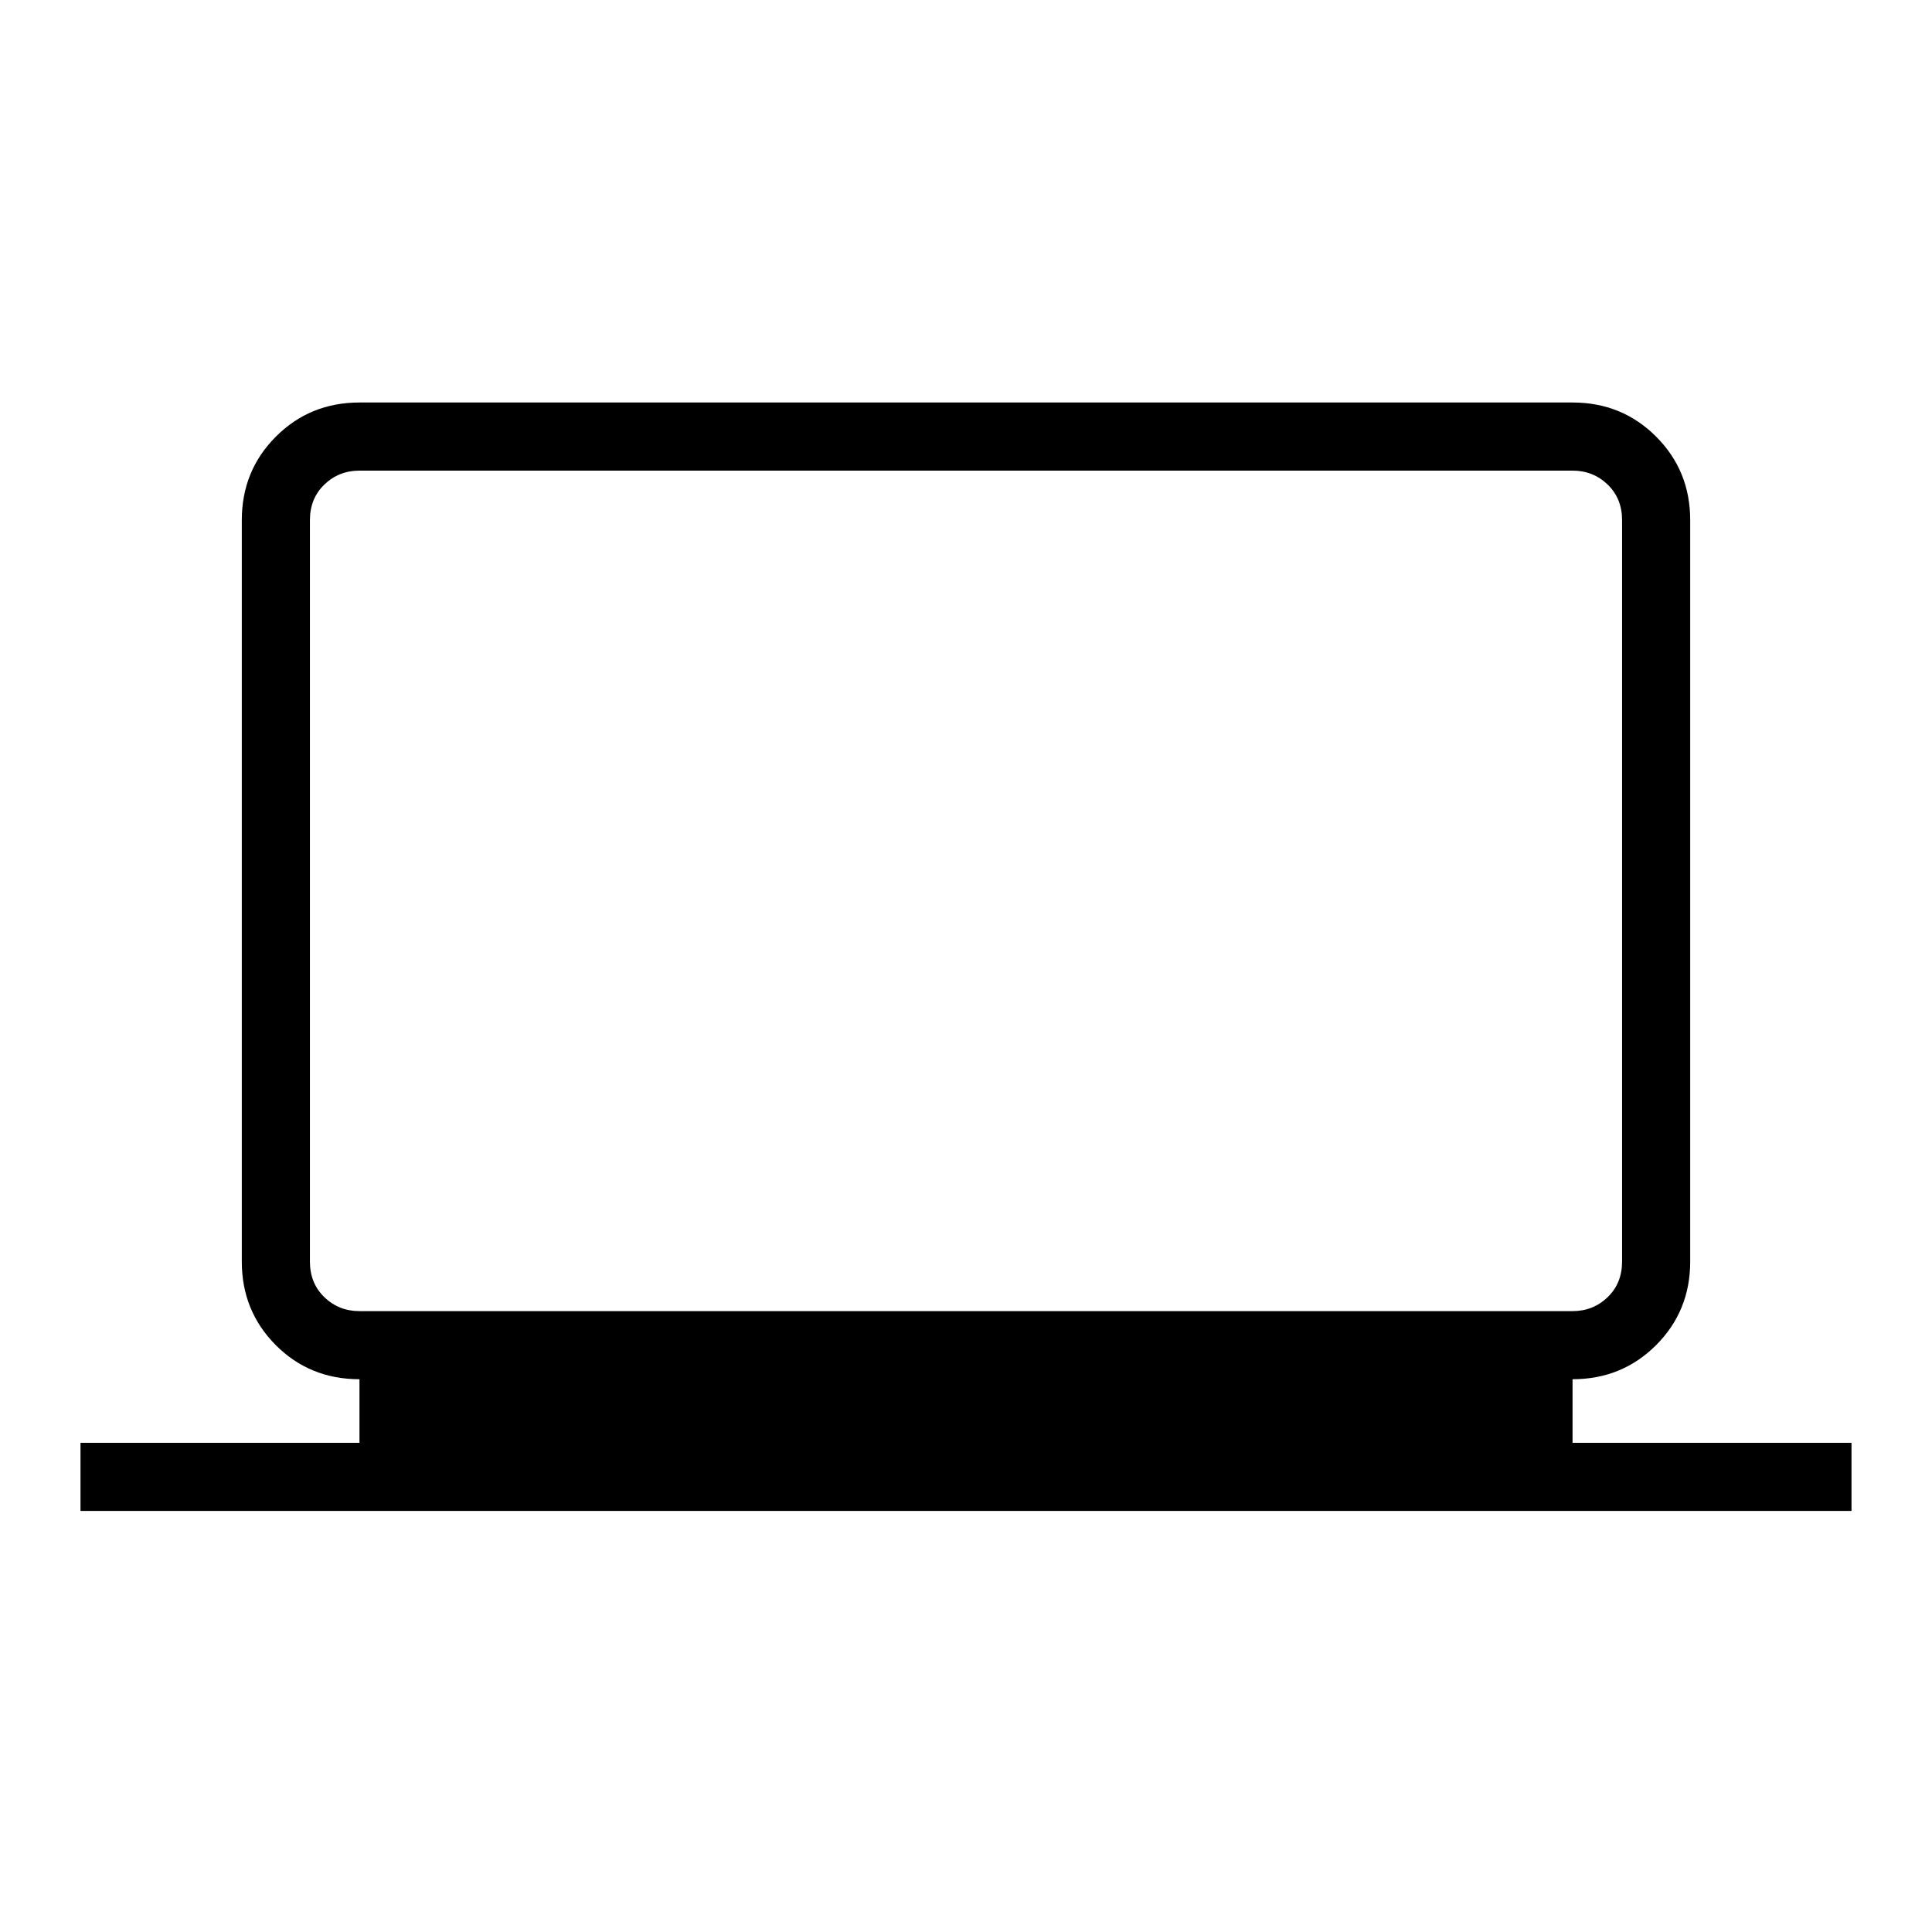<svg xmlns="http://www.w3.org/2000/svg" height="40" viewBox="0 -960 960 960" width="40"><path d="M40-209.23v-33.85h138.62v-31.59q-24.7 0-41.58-16.94-16.89-16.94-16.89-41.52v-368.41q0-24.58 16.95-41.52Q154.04-760 178.62-760h602.77q24.57 0 41.51 16.94 16.95 16.94 16.95 41.52v368.41q0 24.58-16.95 41.52-16.94 16.94-41.51 16.94v31.59H920v33.85H40Zm138.62-99.28h602.77q10.25 0 17.43-6.93 7.18-6.92 7.18-17.69v-368.41q0-10.77-7.18-17.69-7.18-6.92-17.43-6.92H178.62q-10.26 0-17.44 6.92-7.18 6.92-7.18 17.69v368.41q0 10.77 7.18 17.69 7.18 6.93 17.44 6.93Zm-24.62 0V-726.15-308.51Z"/></svg>